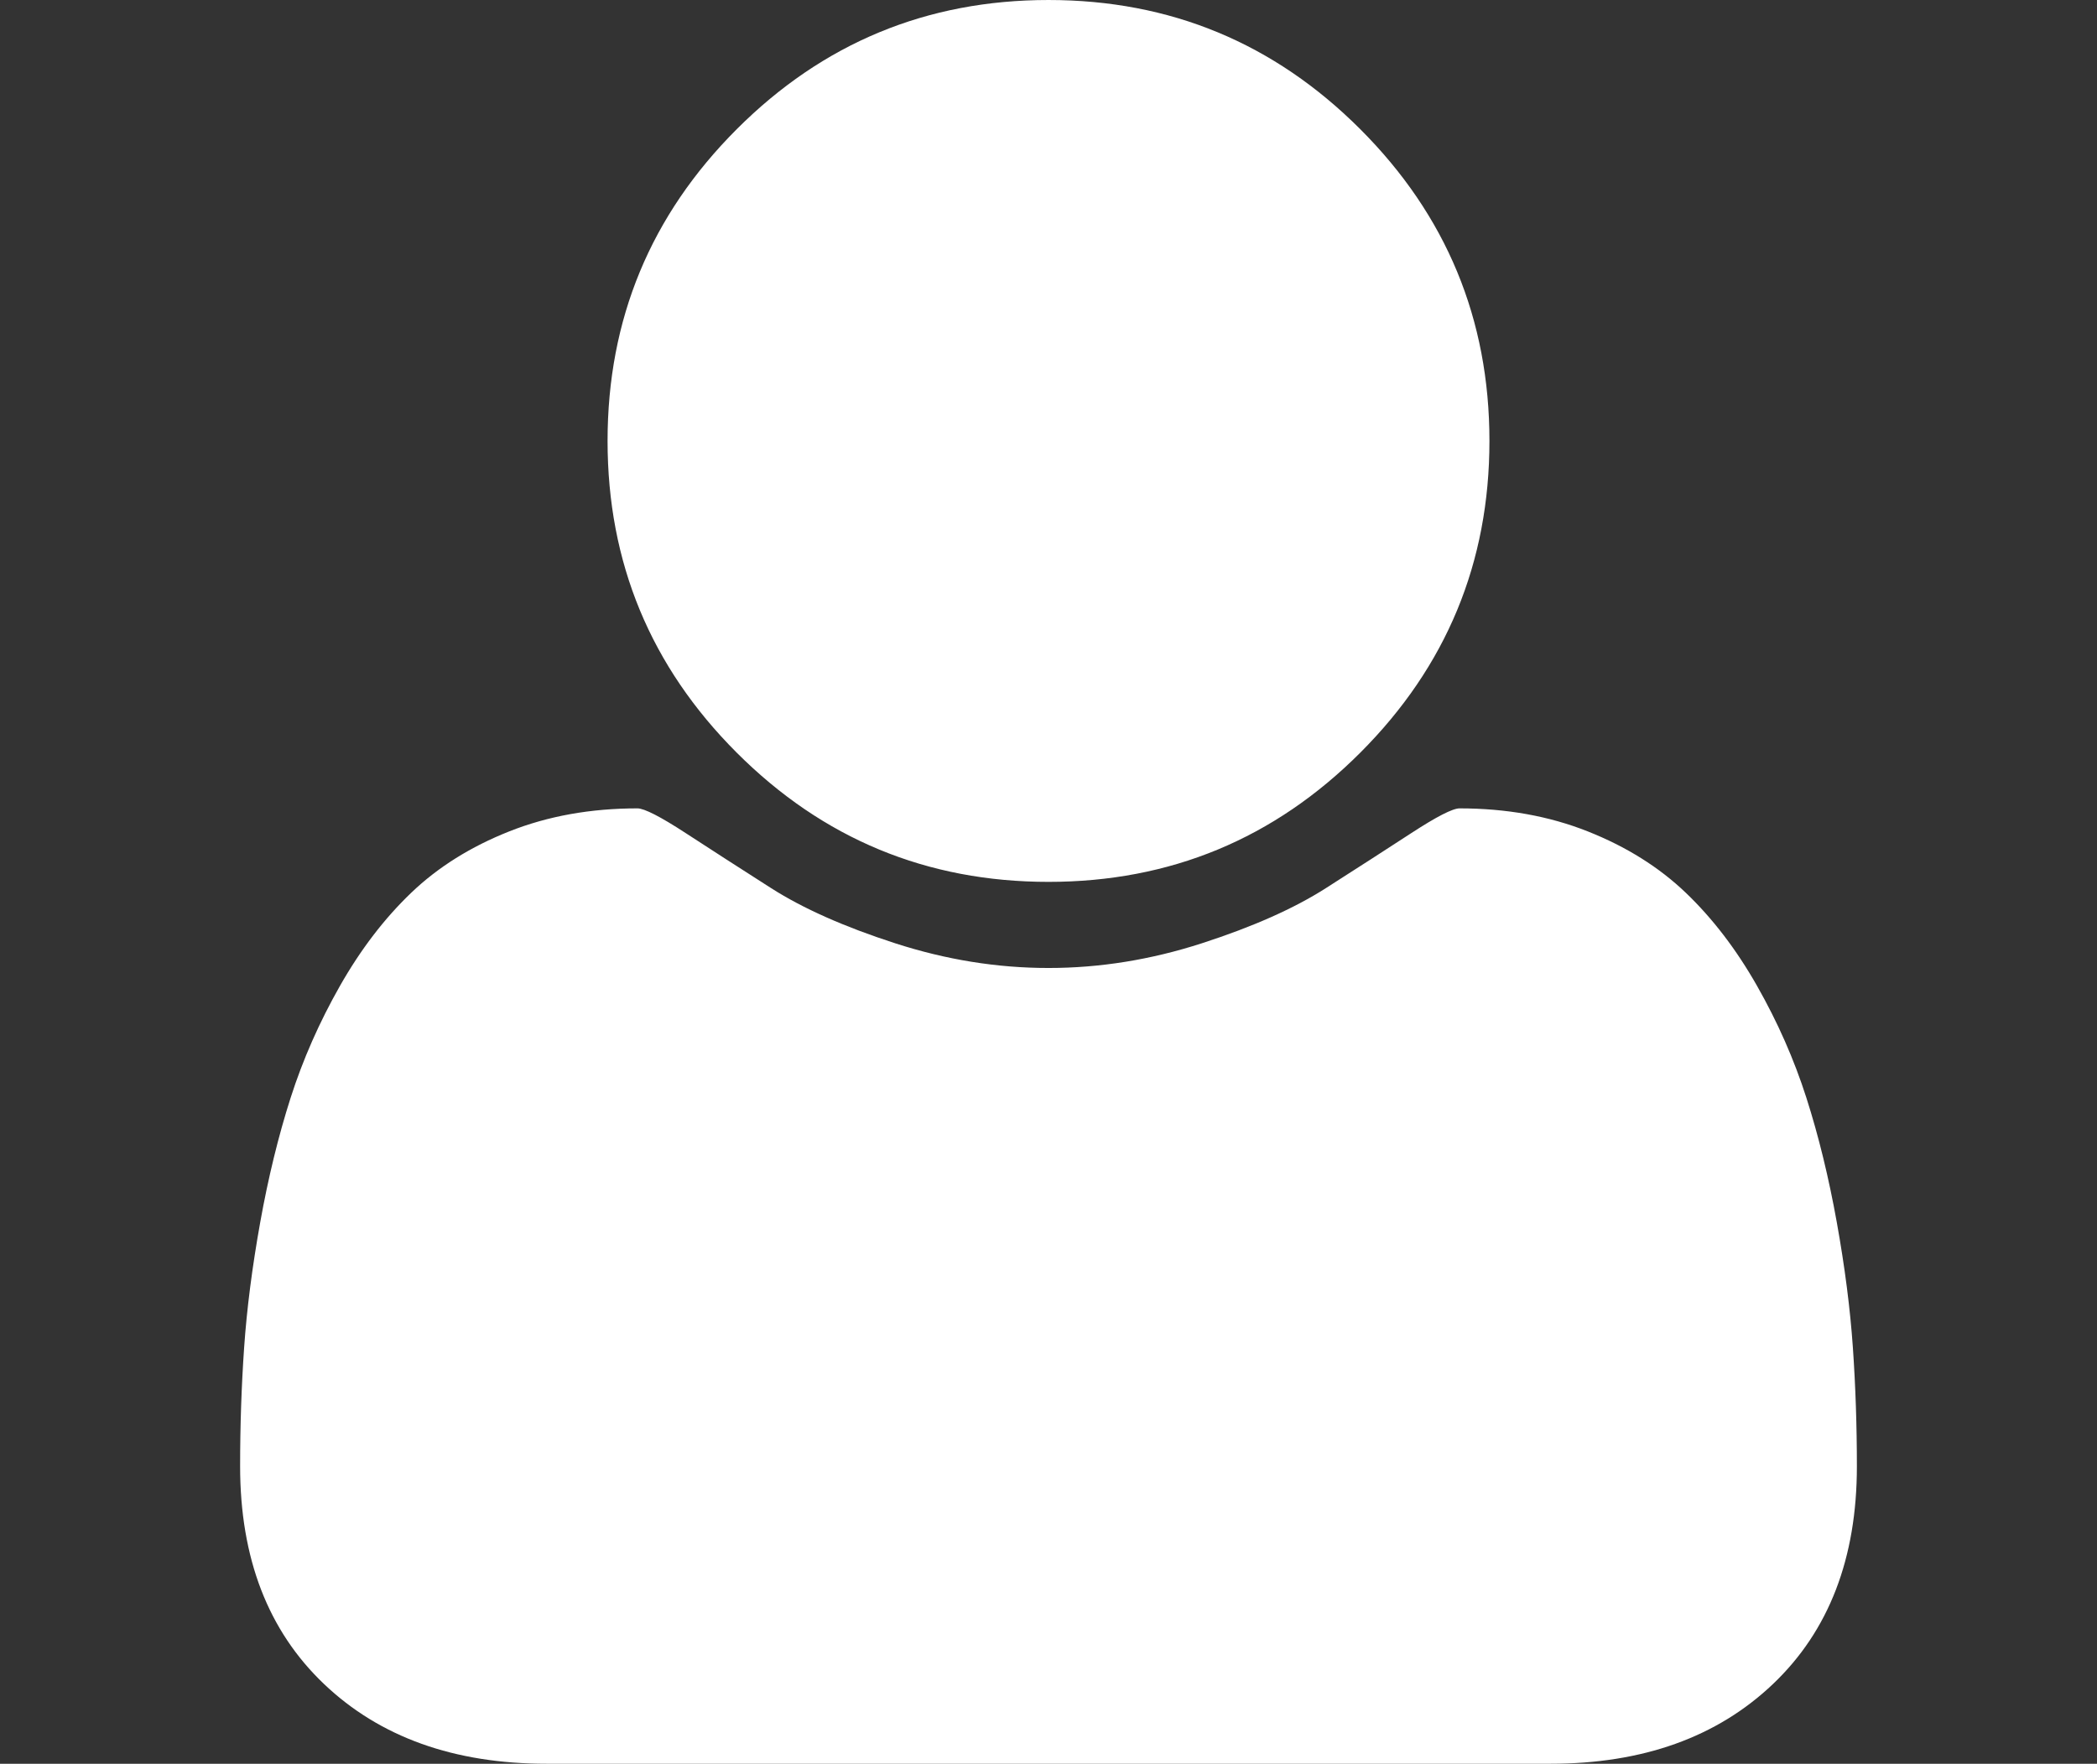 <?xml version="1.0" encoding="utf-8"?>
<!-- Generator: Adobe Illustrator 16.0.0, SVG Export Plug-In . SVG Version: 6.00 Build 0)  -->
<!DOCTYPE svg PUBLIC "-//W3C//DTD SVG 1.1//EN" "http://www.w3.org/Graphics/SVG/1.1/DTD/svg11.dtd">
<svg version="1.1" id="Layer_1" xmlns="http://www.w3.org/2000/svg" xmlns:xlink="http://www.w3.org/1999/xlink" x="0px" y="0px"
	 width="570.695px" height="480.001px" viewBox="0 0 570.695 480.001" enable-background="new 0 0 570.695 480.001"
	 xml:space="preserve">
<rect x="0" y="0" width="570.695" height="480.001" fill="#333333" stroke="none"/>
<g transform="matrix(1,0,0,-1,197.424,1300.61)">
	<path fill="#FFFFFF" d="M307.924,901.547c0-25-7.604-44.738-22.813-59.219c-15.209-14.479-35.417-21.719-60.625-21.719H-48.639
		c-25.208,0-45.417,7.24-60.625,21.719c-15.208,14.48-22.813,34.219-22.813,59.219c0,11.043,0.365,21.824,1.094,32.344
		c0.729,10.521,2.188,21.875,4.375,34.063s4.948,23.49,8.281,33.906c3.333,10.418,7.813,20.574,13.438,30.47
		s12.083,18.333,19.375,25.313c7.292,6.979,16.198,12.552,26.719,16.719c10.521,4.167,22.135,6.25,34.844,6.25
		c1.875,0,6.25-2.24,13.125-6.719c6.875-4.479,14.635-9.479,23.282-15c8.646-5.521,19.896-10.521,33.75-15
		c13.854-4.479,27.76-6.719,41.719-6.719c13.958,0,27.864,2.239,41.719,6.719c13.854,4.479,25.104,9.479,33.75,15
		c8.646,5.521,16.406,10.521,23.281,15c6.875,4.479,11.25,6.719,13.125,6.719c12.708,0,24.322-2.083,34.844-6.25
		c10.521-4.167,19.427-9.74,26.719-16.719c7.291-6.979,13.75-15.417,19.375-25.313s10.104-20.052,13.438-30.47
		c3.333-10.416,6.094-21.719,8.281-33.906s3.646-23.541,4.375-34.063C307.559,923.371,307.924,912.59,307.924,901.547z
		 M207.924,1180.61c0-33.125-11.719-61.406-35.156-84.844s-51.719-35.156-84.844-35.156s-61.406,11.719-84.844,35.156
		c-23.438,23.438-35.157,51.719-35.157,84.844s11.719,61.406,35.157,84.844c23.438,23.438,51.719,35.156,84.844,35.156
		s61.406-11.719,84.844-35.156S207.924,1213.735,207.924,1180.61z"/>
</g>
</svg>
